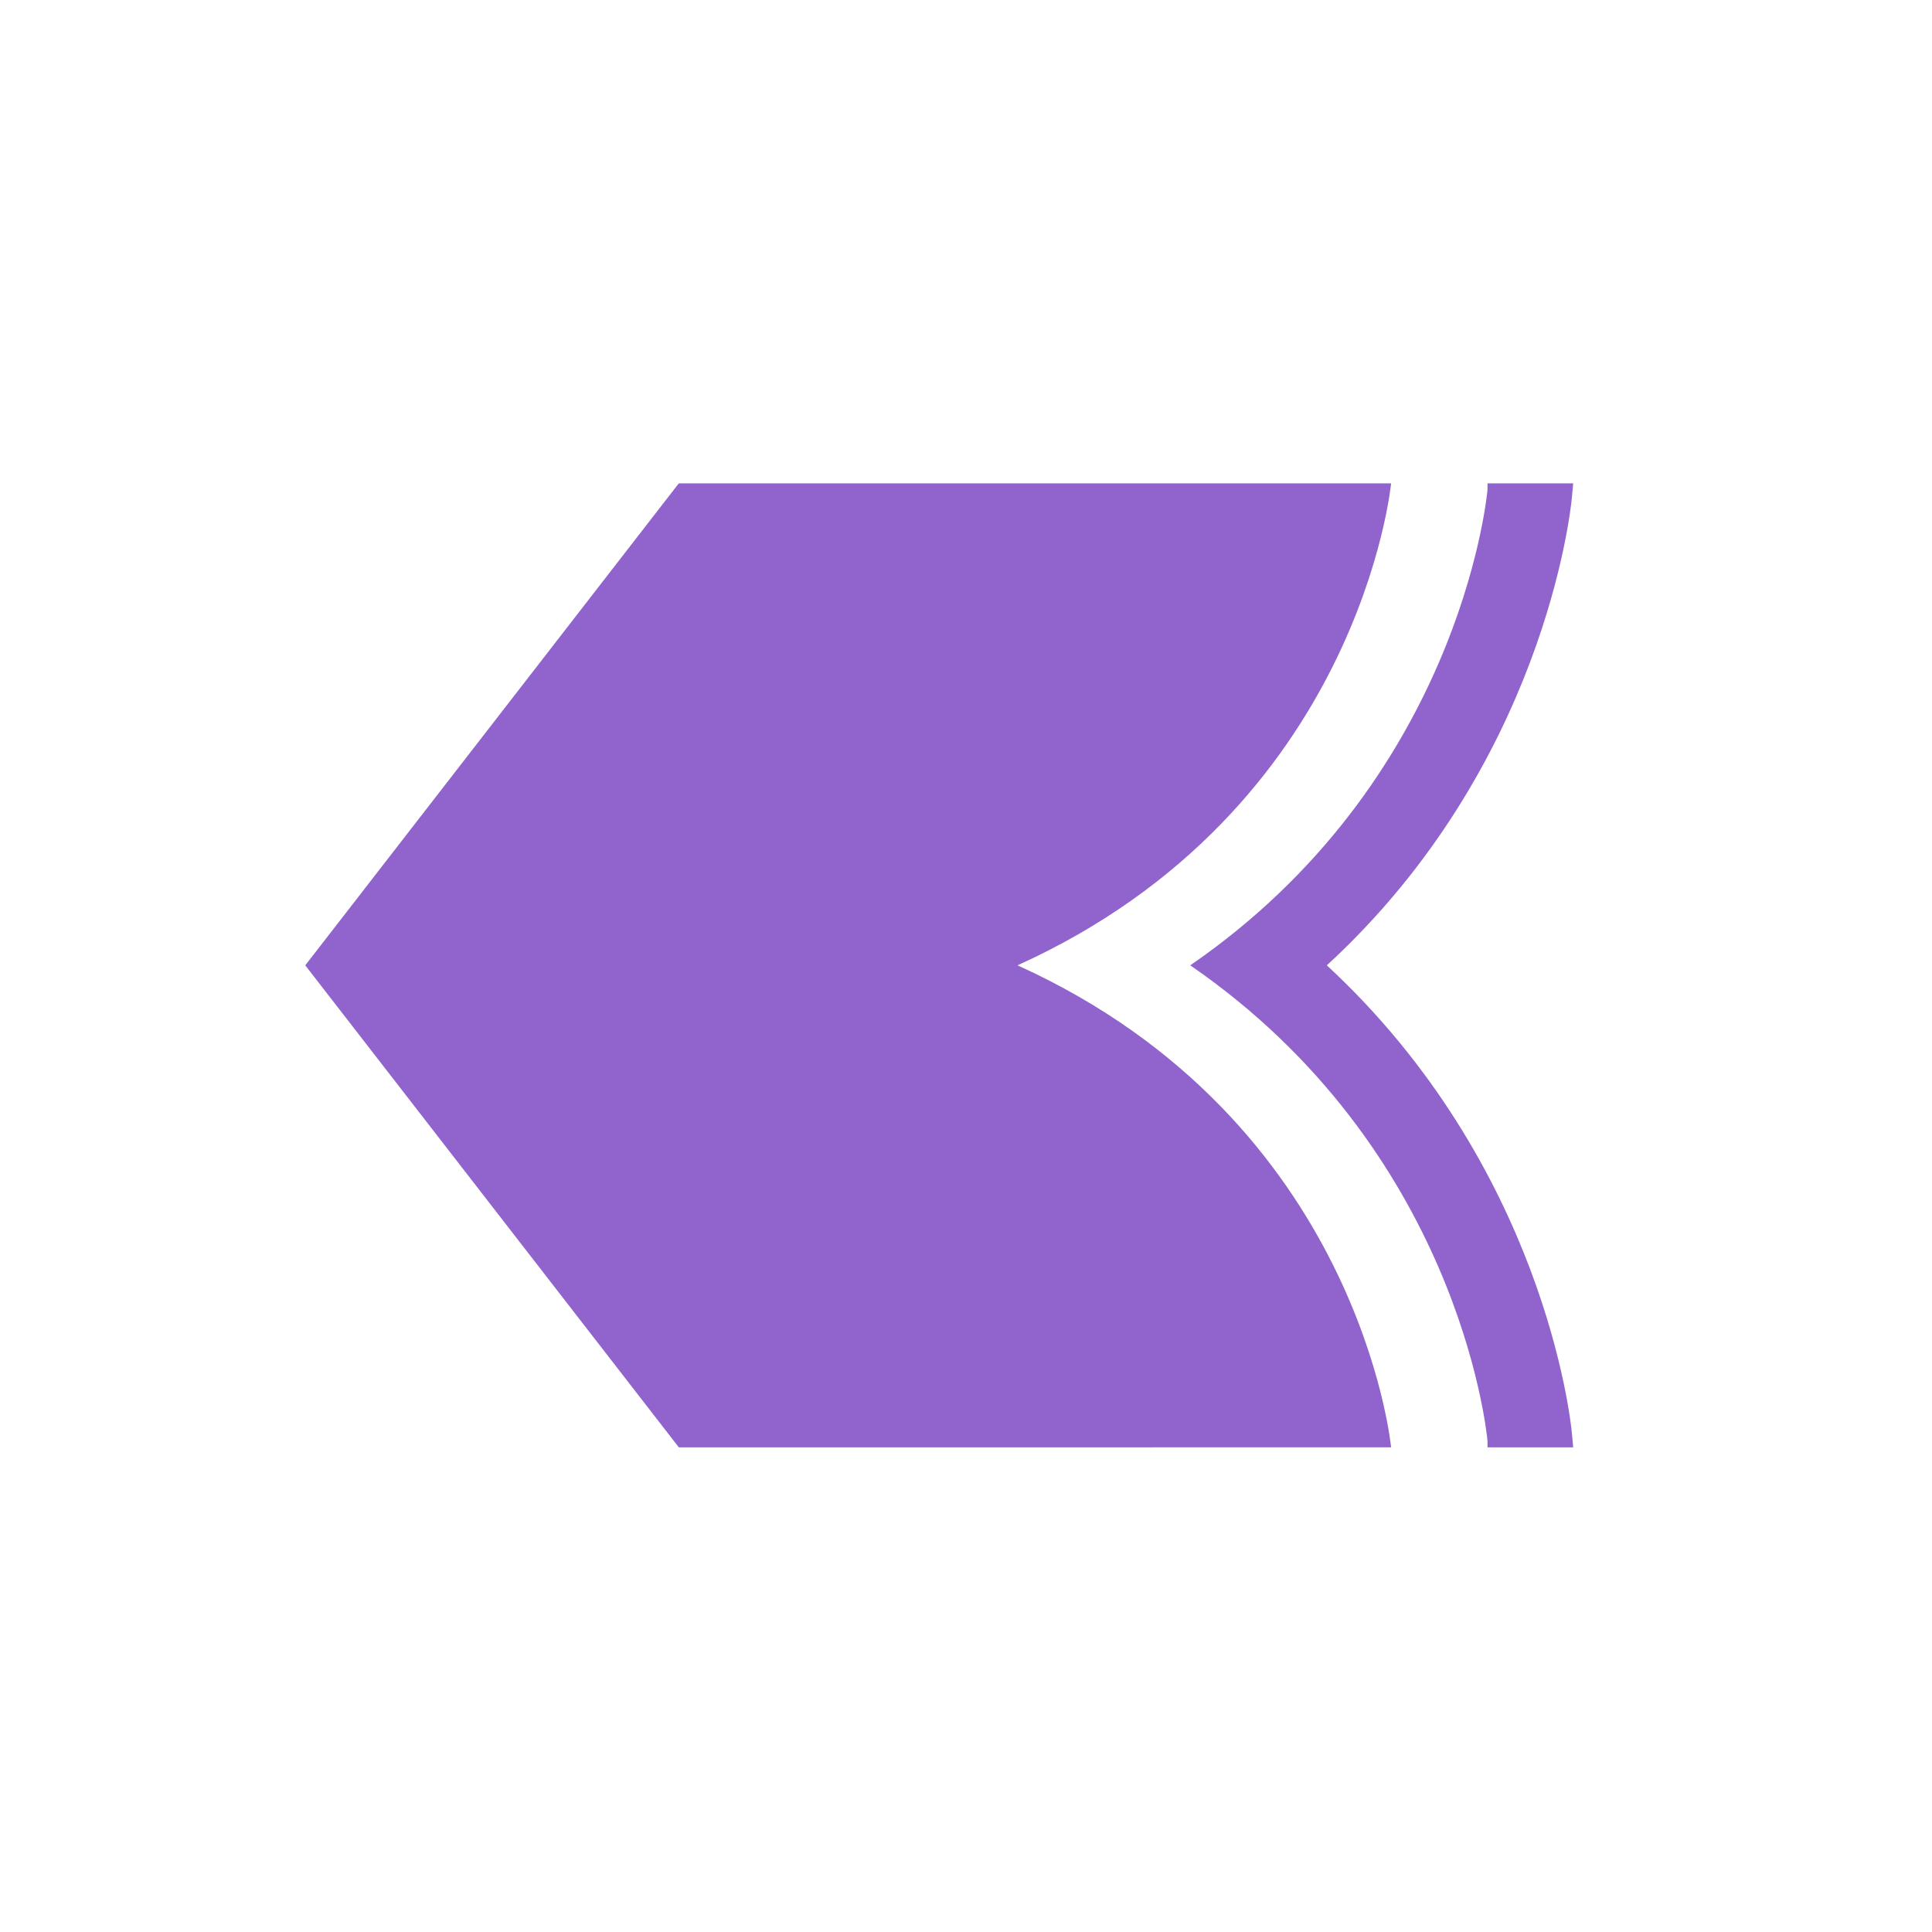 <?xml version="1.0" ?>
<svg xmlns="http://www.w3.org/2000/svg" baseProfile="tiny-ps" viewBox="0 0 144.3 144.3" overflow="visible" xml:space="preserve">
	<g>
		<g>
			<path fill="#9063CD" d="M103.9,36.1c0,0-2.3,24.4-27.9,36c25.6,11.6,27.9,36,27.9,36H50.7l-27.9-36l27.9-36H103.9z"/>
			<path fill="#9063CD" d="M117.4,37.2l0.1-1.1h-6.4l0,0.5c-0.1,1-2.3,21.8-22.2,35.5c19.9,13.7,22.1,34.5,22.2,35.5l0,0.5h6.4    l-0.1-1.1c-0.1-1-2.1-19.9-18.3-34.9C115.3,57.2,117.3,38.2,117.4,37.2z"/>
		</g>
	</g>
</svg>